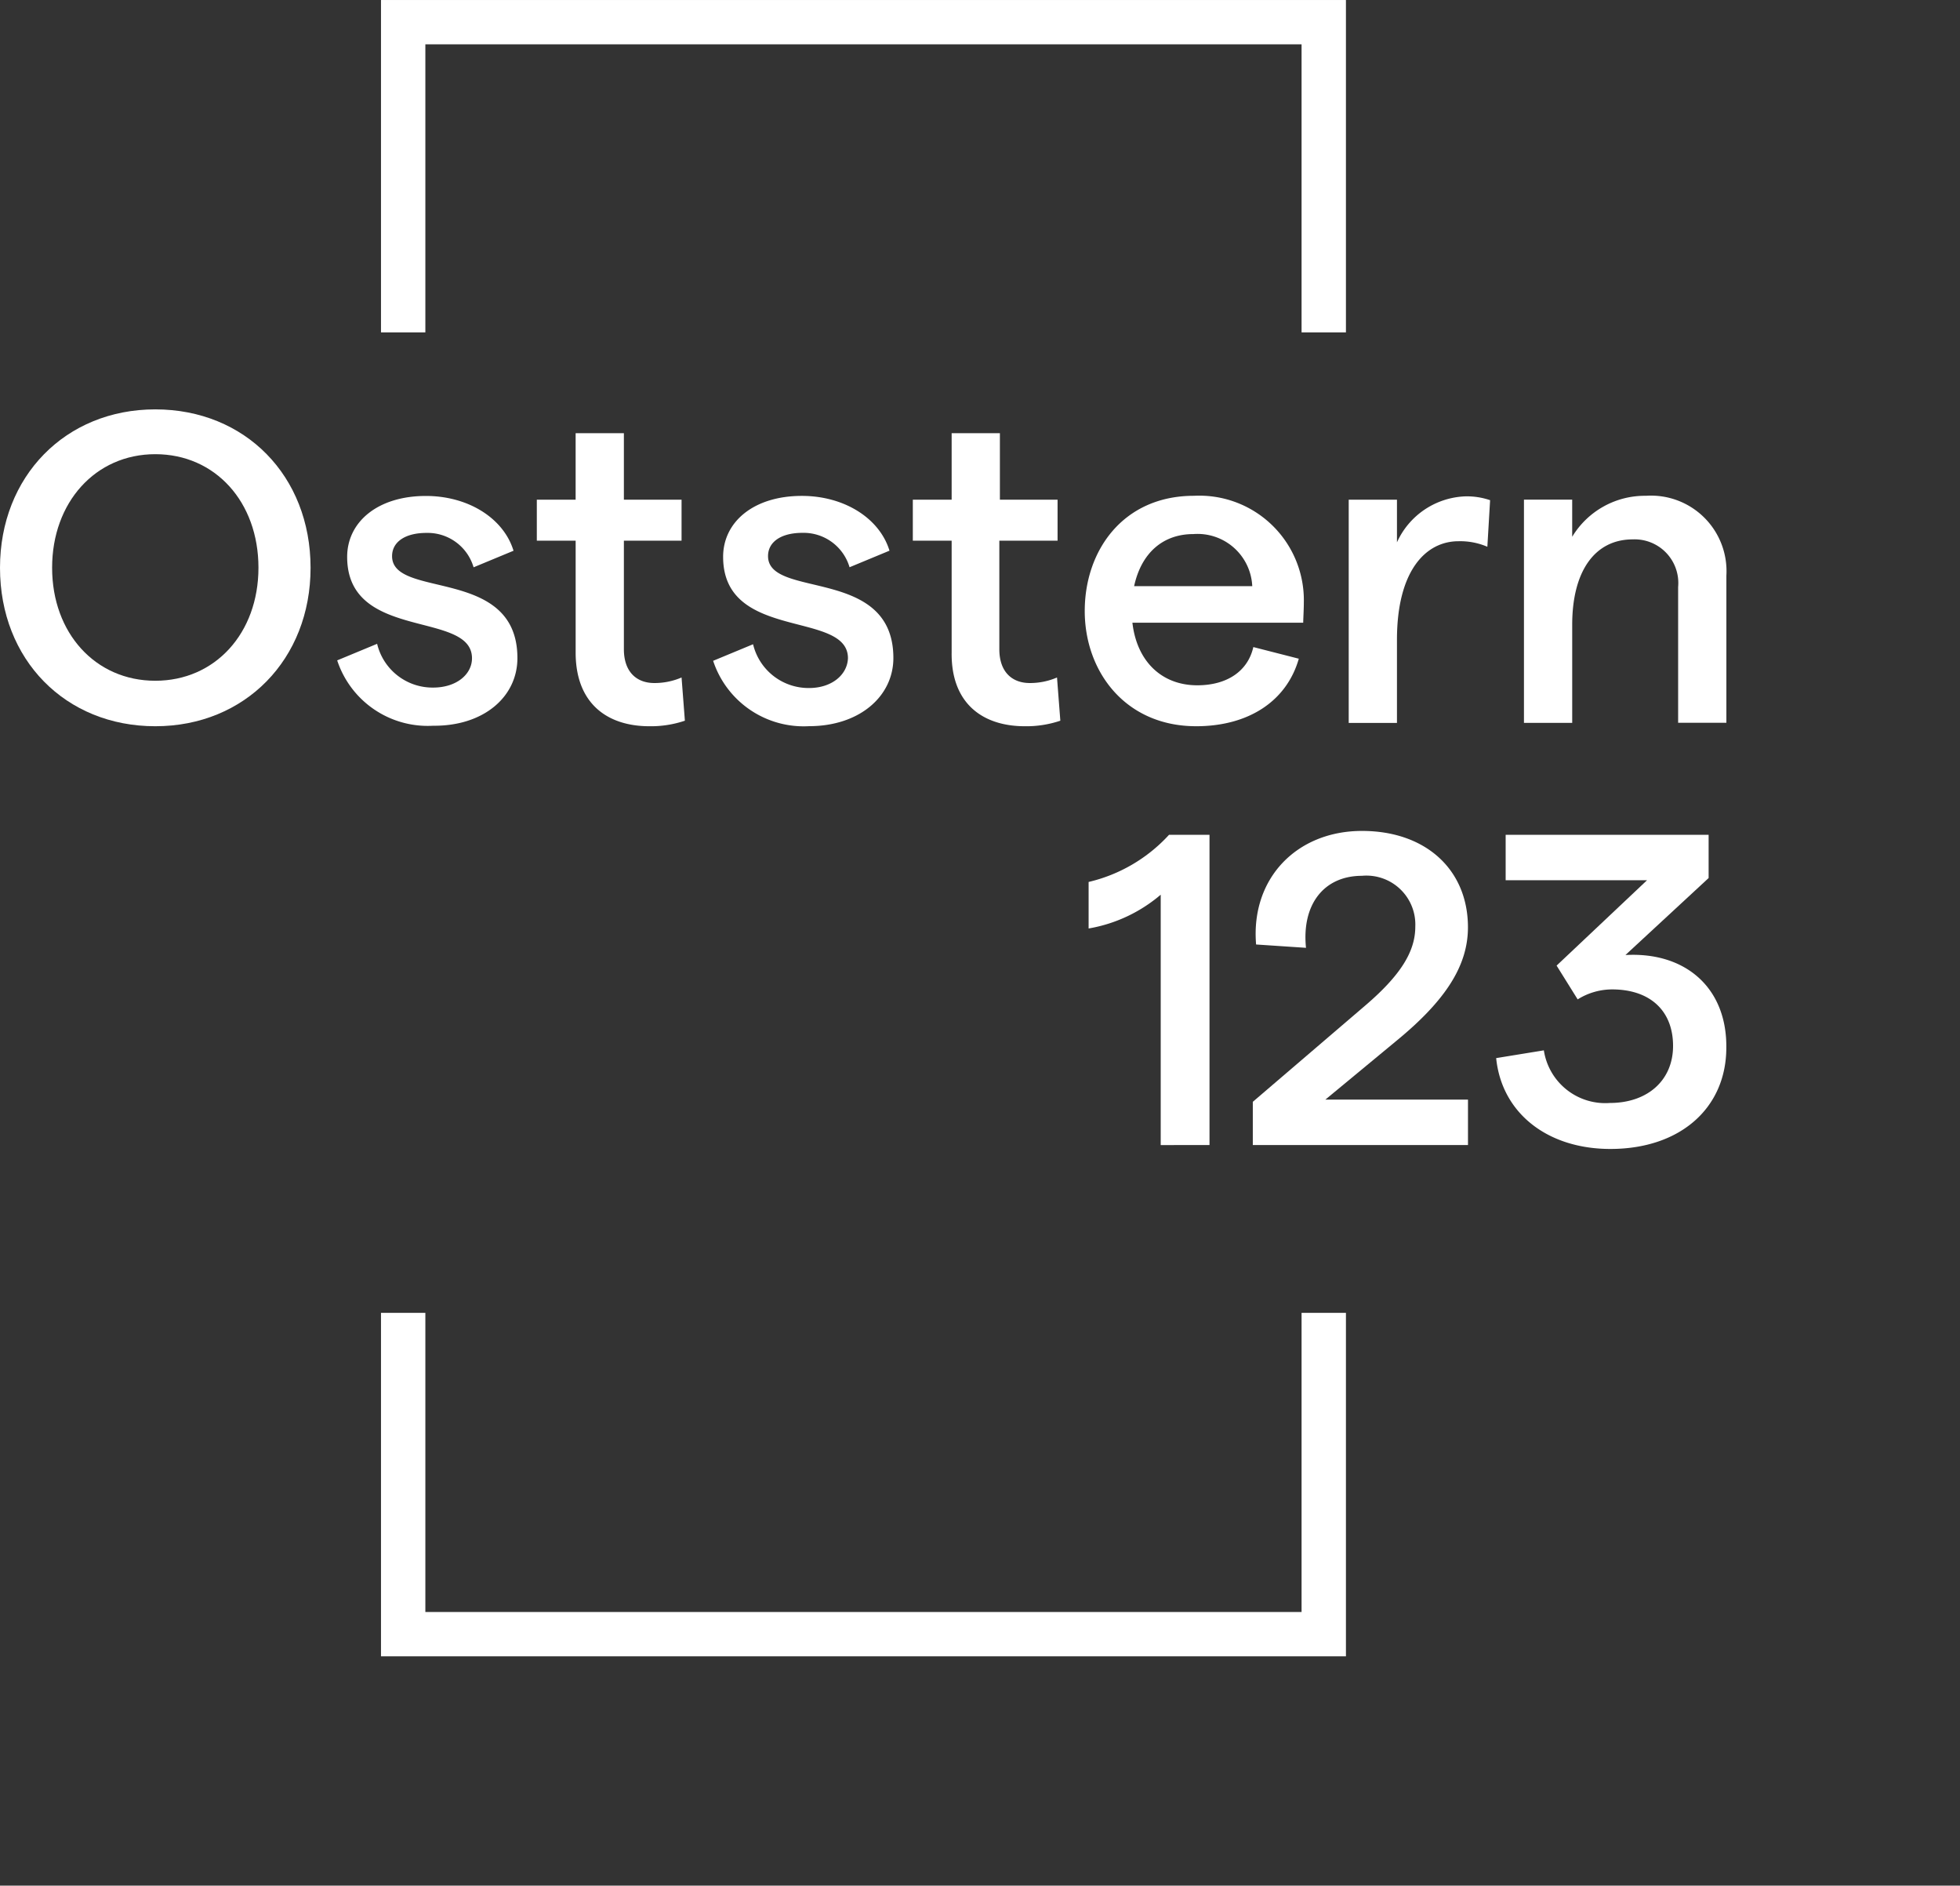<svg id="Oststern_123" xmlns="http://www.w3.org/2000/svg" width="153.876" height="148" viewBox="0 0 153.876 148">
  <rect x="0" y="0" width="153.876" height="148" fill="#333333" stroke="none"/>
  <rect id="Rectangle_34" data-name="Rectangle 34" width="153.876" height="148" transform="translate(0)" fill="none"/>
  <g id="Ostern_Logo_123" transform="translate(0 0.001)">
    <path id="Path_109" data-name="Path 109" d="M72.483,3.978h68.79V26.587h3.483V.5H69V26.587h3.483Z" transform="translate(-39.089 -0.5)" fill="#fff"/>
    <path id="Path_110" data-name="Path 110" d="M141.273,260.978H72.483V237.5H69v26.957h75.756V237.5h-3.483Z" transform="translate(-39.089 -134.457)" fill="#fff"/>
    <path id="Path_111" data-name="Path 111" d="M12.491,74.4C5.438,74.4.3,79.661.3,86.835.3,94.052,5.438,99.27,12.491,99.27s12.191-5.261,12.191-12.435C24.681,79.617,19.544,74.4,12.491,74.4Zm0,21.3c-4.7,0-8.1-3.739-8.1-8.87s3.4-8.913,8.1-8.913,8.1,3.739,8.1,8.913C20.589,91.965,17.193,95.7,12.491,95.7Z" transform="translate(-0.3 -42.27)" fill="#fff"/>
    <path id="Path_112" data-name="Path 112" d="M75.25,102.739c0-7.217-9.84-4.609-9.84-8,0-1.13,1.045-1.826,2.7-1.826a3.76,3.76,0,0,1,3.7,2.7l3.135-1.3c-.784-2.565-3.57-4.3-6.879-4.3-3.788,0-6.182,2.043-6.182,4.783,0,6.652,9.8,4.174,9.8,7.957,0,1.261-1.219,2.3-3.048,2.3a4.476,4.476,0,0,1-4.4-3.435l-3.135,1.3a7.484,7.484,0,0,0,7.532,5.13C72.594,108.087,75.25,105.783,75.25,102.739Z" transform="translate(-34.629 -51.087)" fill="#fff"/>
    <path id="Path_113" data-name="Path 113" d="M105.938,101.7a8.319,8.319,0,0,0,2.786-.435l-.261-3.391a5.352,5.352,0,0,1-2.133.435c-1.437,0-2.395-.913-2.395-2.652V87.135h4.528V83.917h-4.528V78.7h-3.788v5.217H97.1v3.217h3.048v8.783C100.148,99.917,102.629,101.7,105.938,101.7Z" transform="translate(-54.955 -44.7)" fill="#fff"/>
    <path id="Path_114" data-name="Path 114" d="M136.432,105.087a4.476,4.476,0,0,1-4.4-3.435l-3.135,1.3a7.484,7.484,0,0,0,7.532,5.13c3.962,0,6.618-2.348,6.618-5.348,0-7.217-9.84-4.609-9.84-8,0-1.13,1.045-1.826,2.7-1.826a3.76,3.76,0,0,1,3.7,2.7l3.135-1.3c-.784-2.565-3.57-4.3-6.879-4.3-3.788,0-6.182,2.043-6.182,4.783,0,6.652,9.8,4.174,9.8,7.957C139.436,104.043,138.217,105.087,136.432,105.087Z" transform="translate(-72.91 -51.087)" fill="#fff"/>
    <path id="Path_115" data-name="Path 115" d="M173.695,101.7a8.319,8.319,0,0,0,2.786-.435l-.261-3.391a5.352,5.352,0,0,1-2.133.435c-1.437,0-2.395-.913-2.395-2.652V87.135h4.572V83.917h-4.528V78.7h-3.788v5.217H164.9v3.217h3.048v8.783C167.9,99.917,170.386,101.7,173.695,101.7Z" transform="translate(-93.236 -44.7)" fill="#fff"/>
    <path id="Path_116" data-name="Path 116" d="M213.1,98.391A8.207,8.207,0,0,0,204.477,90c-5.573,0-8.577,4.3-8.577,9.043s3.178,9.043,8.751,9.043c4.093,0,7.1-1.957,8.055-5.3l-3.57-.913c-.435,1.913-2.09,3-4.4,3-2.786,0-4.746-1.87-5.094-4.913h13.41C213.054,99.652,213.1,98.913,213.1,98.391Zm-13.323-1.3c.566-2.609,2.264-4.087,4.659-4.087a4.3,4.3,0,0,1,4.615,4.087Z" transform="translate(-110.739 -51.087)" fill="#fff"/>
    <path id="Path_117" data-name="Path 117" d="M247.288,93.708V90.36H243.5v17.522h3.788V101.36c0-5.435,2.264-7.739,4.833-7.739a5.4,5.4,0,0,1,2.264.435L254.6,90.4a5.617,5.617,0,0,0-1.959-.3A6.135,6.135,0,0,0,247.288,93.708Z" transform="translate(-137.615 -51.142)" fill="#fff"/>
    <path id="Path_118" data-name="Path 118" d="M284.678,90a6.662,6.662,0,0,0-5.791,3.217V90.3H275.1v17.522h3.788v-7.7c0-4.217,1.785-6.7,4.746-6.7a3.428,3.428,0,0,1,3.57,3.739v10.652h3.788V96.261A5.926,5.926,0,0,0,284.678,90Z" transform="translate(-155.457 -51.087)" fill="#fff"/>
    <path id="Path_119" data-name="Path 119" d="M206.091,175.548V151.2h-3.178a12.4,12.4,0,0,1-6.313,3.7v3.652a11.764,11.764,0,0,0,5.66-2.652v19.652Z" transform="translate(-111.135 -85.678)" fill="#fff"/>
    <path id="Path_120" data-name="Path 120" d="M243.093,158.065c0-4.522-3.309-7.565-8.316-7.565-5.137,0-8.751,3.739-8.316,8.913l3.918.261c-.348-3.391,1.393-5.652,4.4-5.652a3.84,3.84,0,0,1,4.18,4c0,1.957-1.176,3.826-3.918,6.174l-8.838,7.565v3.391h16.893v-3.565H231.9l5.573-4.609C241.351,163.8,243.093,161.065,243.093,158.065Z" transform="translate(-127.847 -85.283)" fill="#fff"/>
    <path id="Path_121" data-name="Path 121" d="M280.244,160.635l6.531-6.043V151.2H270.84v3.565h11.1l-7.1,6.7,1.654,2.652a5.109,5.109,0,0,1,2.7-.783c2.961,0,4.789,1.652,4.789,4.435,0,2.7-2,4.478-4.963,4.478a4.876,4.876,0,0,1-5.181-4.13l-3.744.609c.435,4.3,4.006,7.13,8.969,7.13,5.486,0,9.1-3.217,9.1-7.957C288.212,163.2,284.947,160.374,280.244,160.635Z" transform="translate(-152.634 -85.678)" fill="#fff"/>
  </g>
</svg>

